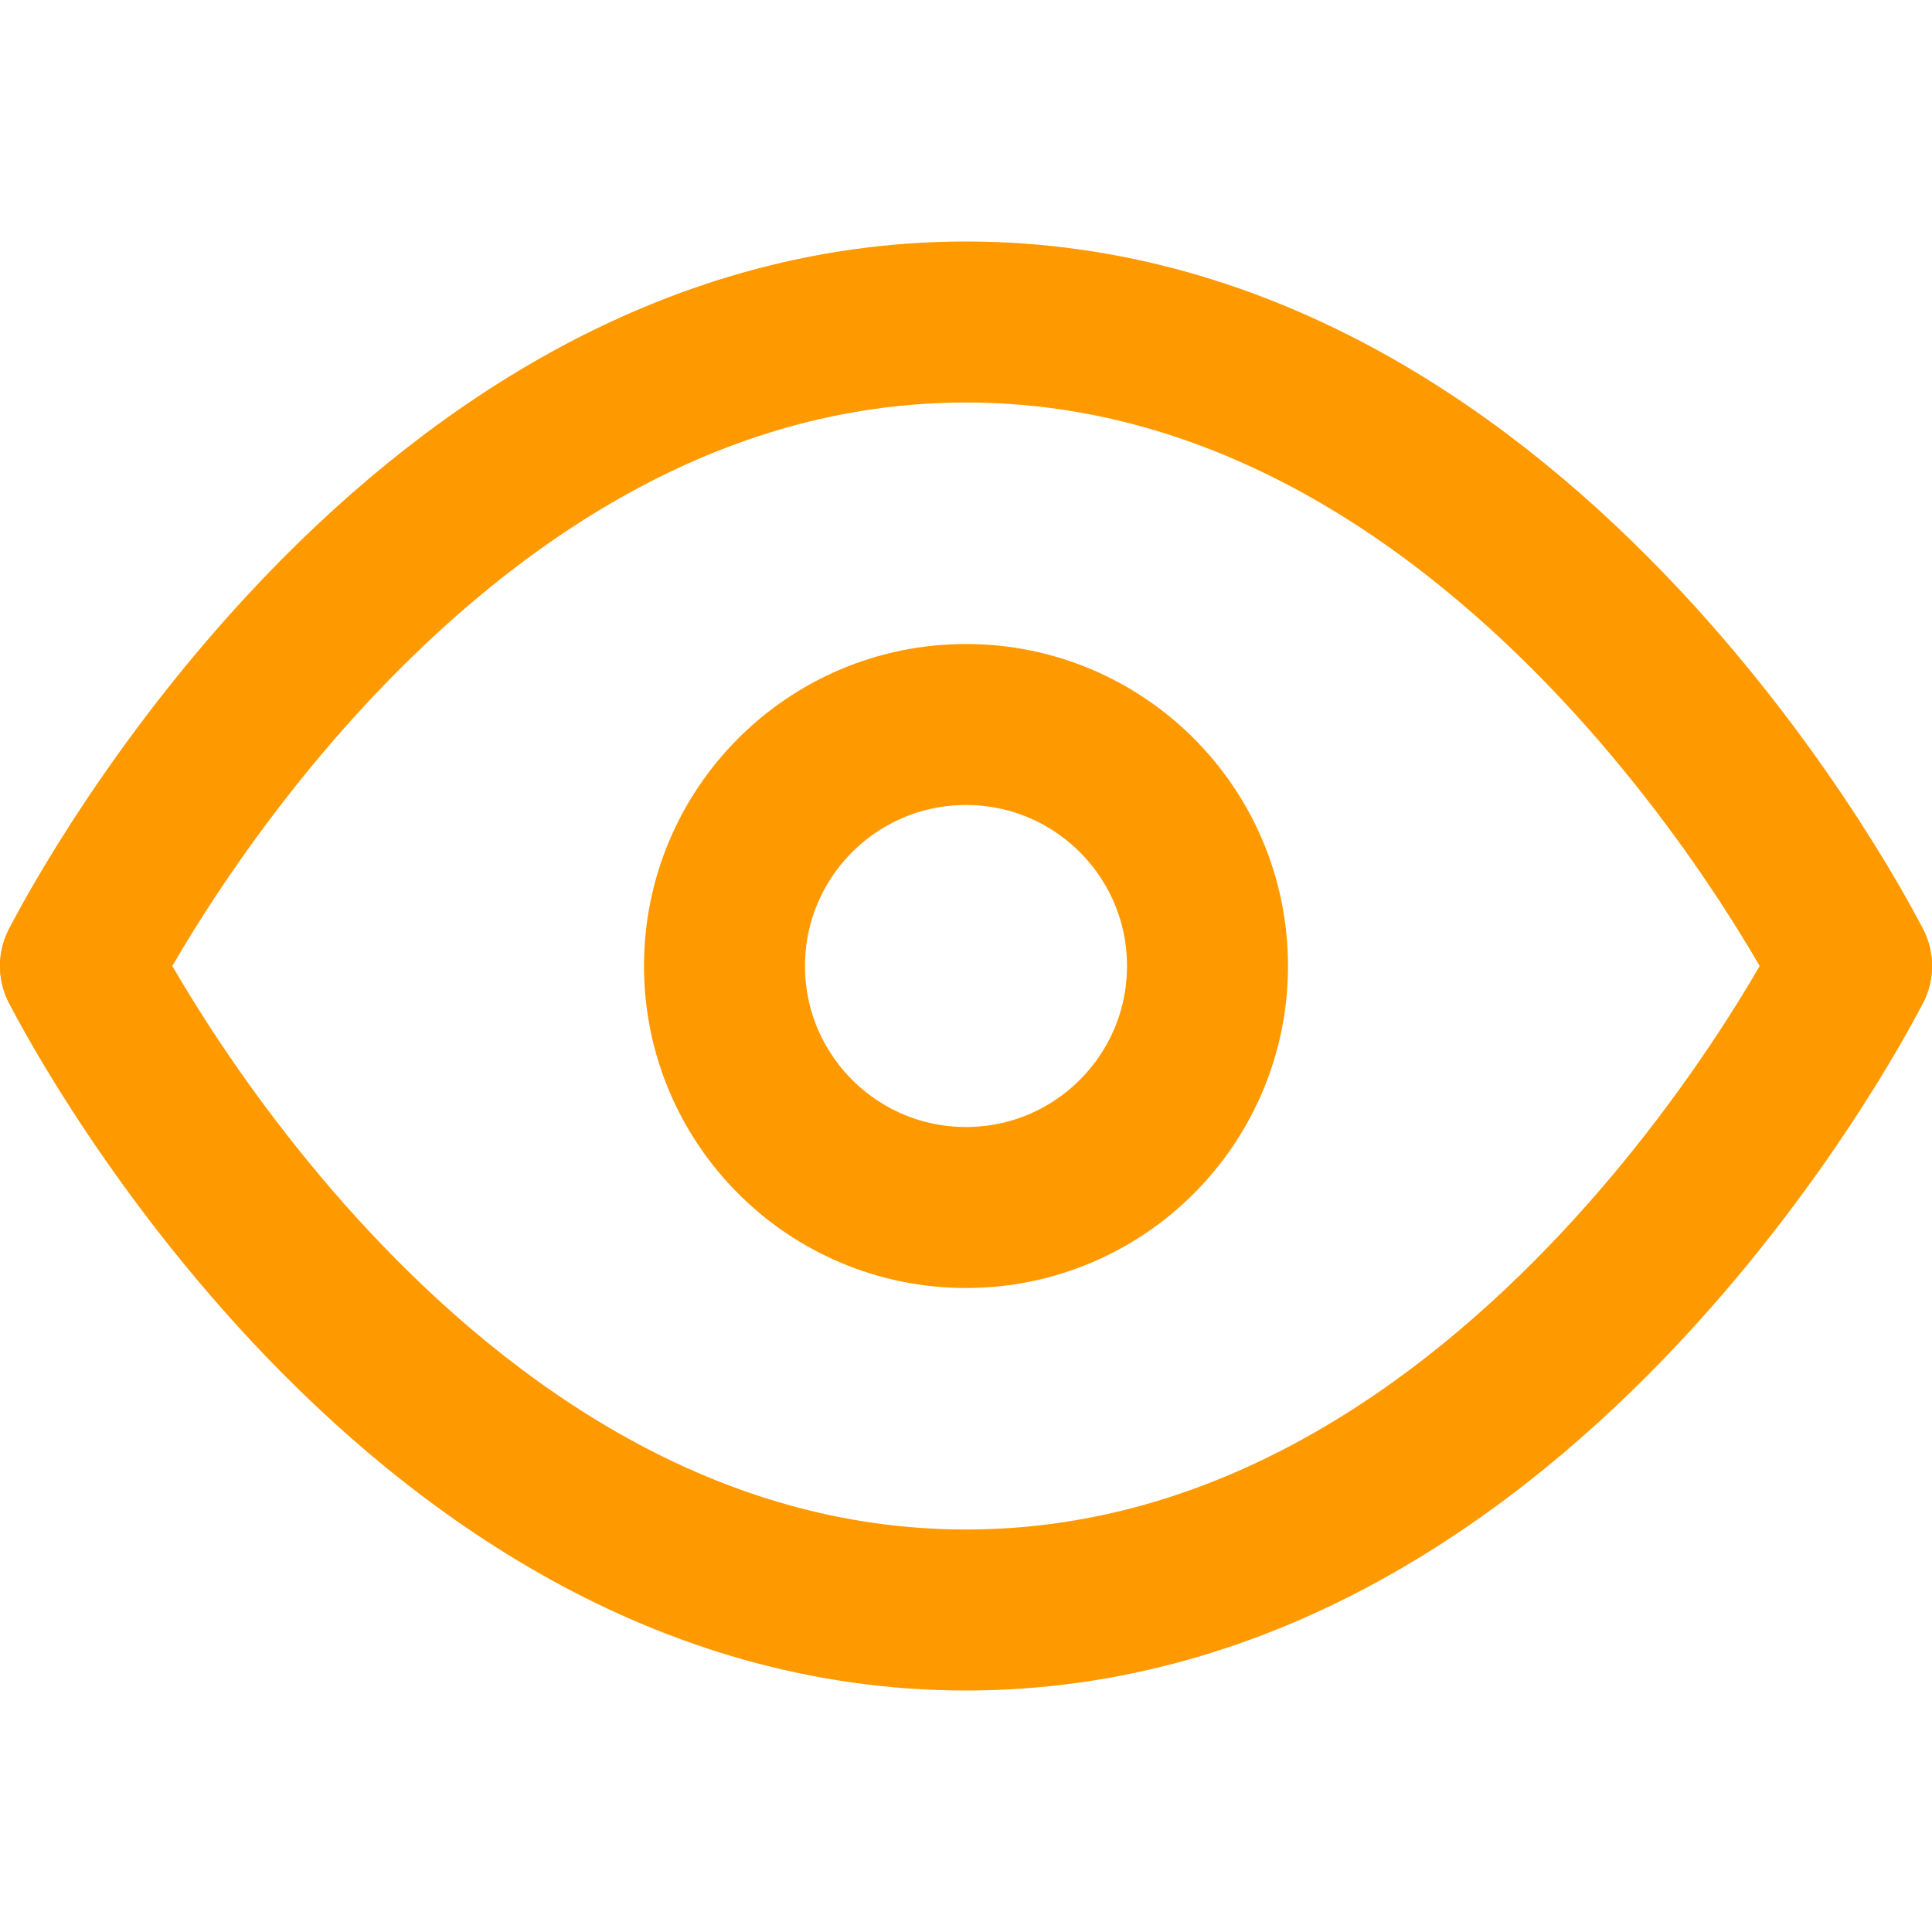 <svg fill="none" height="24" viewBox="0 0 24 24" width="24" xmlns="http://www.w3.org/2000/svg"><g stroke="#ff9900" stroke-linecap="round" stroke-linejoin="round" stroke-width="2"><path d="m1 12s4-8 11-8 11 8 11 8"/><path d="m1 12s4 8 11 8 11-8 11-8"/><circle cx="12" cy="12" r="3"/></g></svg>